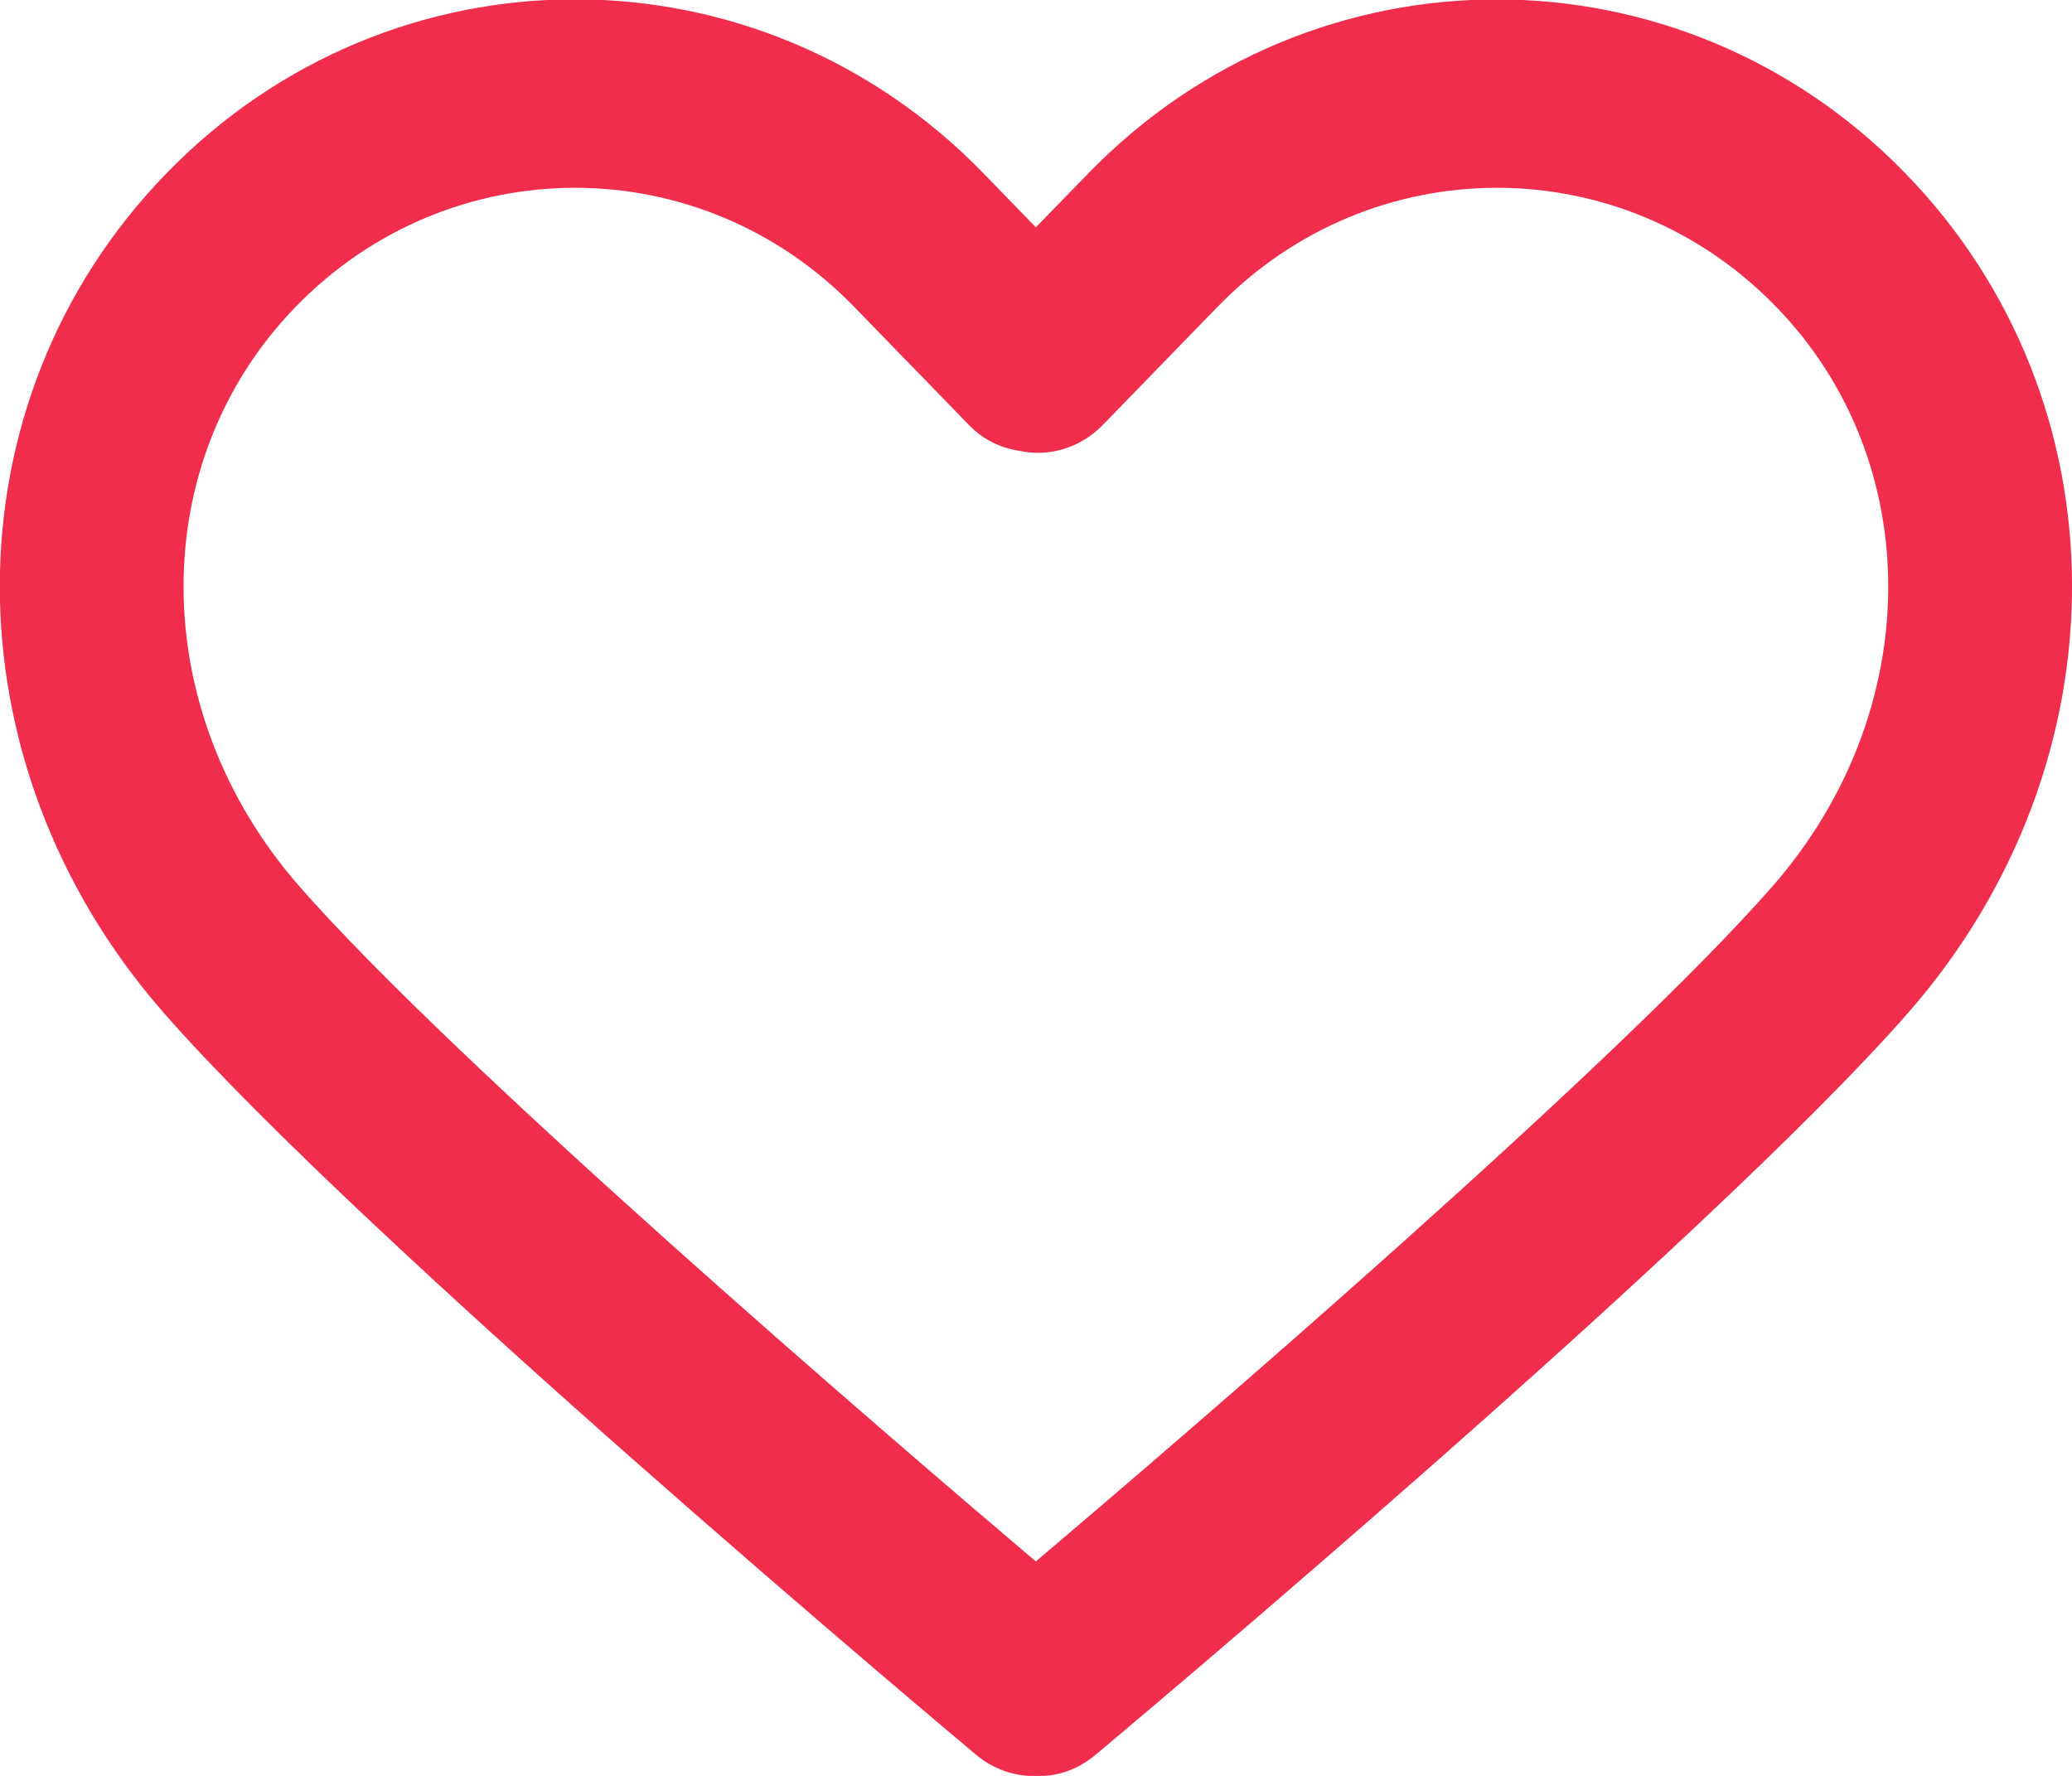 <svg version="1.1" xmlns="http://www.w3.org/2000/svg" xmlns:xlink="http://www.w3.org/1999/xlink" width="14" height="12" viewBox="0 0 14 12">
<path id="Forma-1" d="M12.875,1.172 C11.352,-0.396 8.875,-0.396 7.353,1.172 C7.353,1.172 6.999,1.536 6.999,1.536 C6.999,1.536 6.646,1.172 6.646,1.172 C5.124,-0.397 2.646,-0.397 1.124,1.172 C-0.368,2.708 -0.377,5.144 1.101,6.838 C2.450,8.382 6.428,11.717 6.596,11.858 C6.711,11.954 6.849,12.001 6.985,12.001 C6.990,12.001 6.995,12.001 6.999,12.000 C7.141,12.007 7.284,11.957 7.402,11.858 C7.570,11.717 11.549,8.382 12.898,6.838 C14.376,5.144 14.367,2.708 12.875,1.172 zM11.979,5.986 C10.927,7.189 8.037,9.671 6.999,10.551 C5.961,9.671 3.072,7.189 2.020,5.986 C0.989,4.805 0.979,3.122 1.998,2.073 C2.518,1.537 3.202,1.269 3.885,1.269 C4.568,1.269 5.251,1.537 5.771,2.073 C5.771,2.073 6.549,2.874 6.549,2.874 C6.641,2.969 6.758,3.026 6.880,3.045 C7.079,3.090 7.294,3.032 7.449,2.874 C7.449,2.874 8.227,2.073 8.227,2.073 C9.268,1.001 10.961,1.001 12.001,2.073 C13.019,3.122 13.010,4.805 11.979,5.986 z" fill="#F12D4E" />
</svg>
